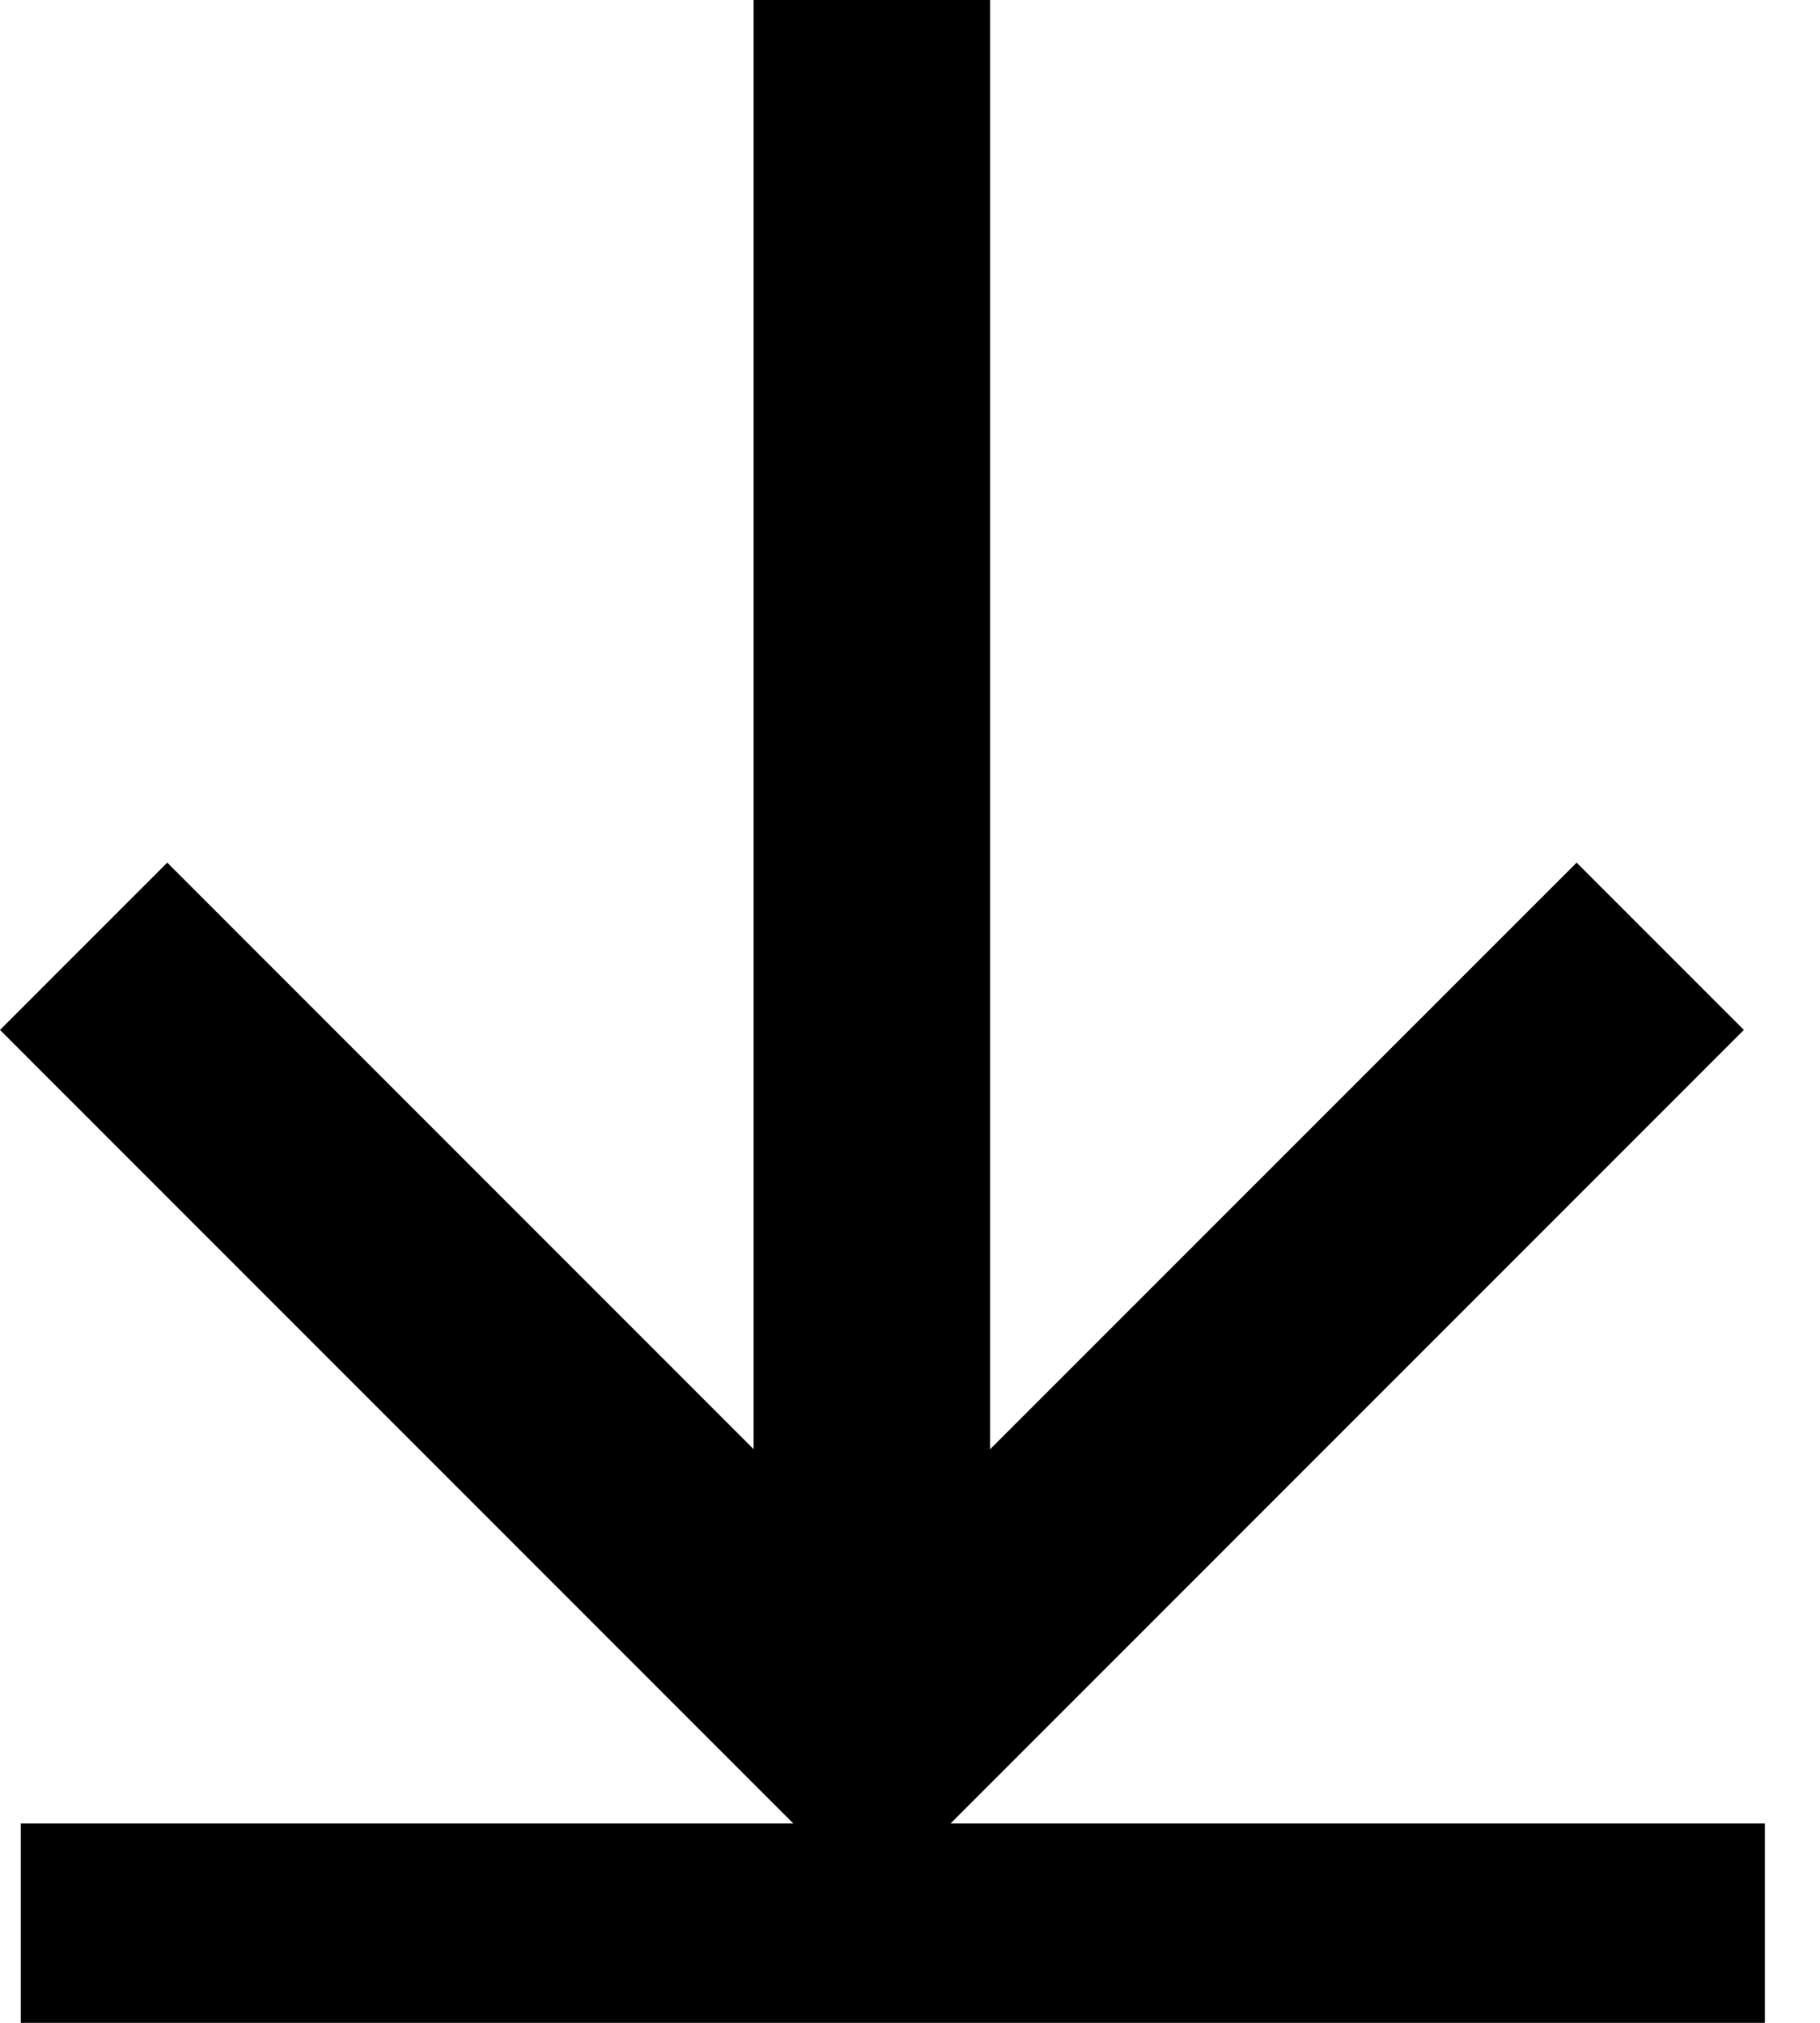 <?xml version="1.0" encoding="UTF-8"?>
<svg width="18px" height="20px" viewBox="0 0 18 20" version="1.1" xmlns="http://www.w3.org/2000/svg" xmlns:xlink="http://www.w3.org/1999/xlink">
    <!-- Generator: Sketch 48.2 (47327) - http://www.bohemiancoding.com/sketch -->
    <title>Combined Shape</title>
    <desc>Created with Sketch.</desc>
    <defs></defs>
    <g id="5---Medialle" stroke="none" stroke-width="1" fill="none" fill-rule="evenodd" transform="translate(-1204, -2052)">
        <g id="Group-2" transform="translate(1110, 2049)" fill="#000000">
            <path d="M101.846,21.029 L94,13.183 L95.654,11.529 L101.453,17.328 L101.453,3 L103.792,3 L103.792,17.329 L109.593,11.529 L111.247,13.183 L103.401,21.029 L111.455,21.029 L111.455,23 L94.206,23 L94.206,21.029 L101.846,21.029 Z" id="Combined-Shape"></path>
        </g>
    </g>
</svg>